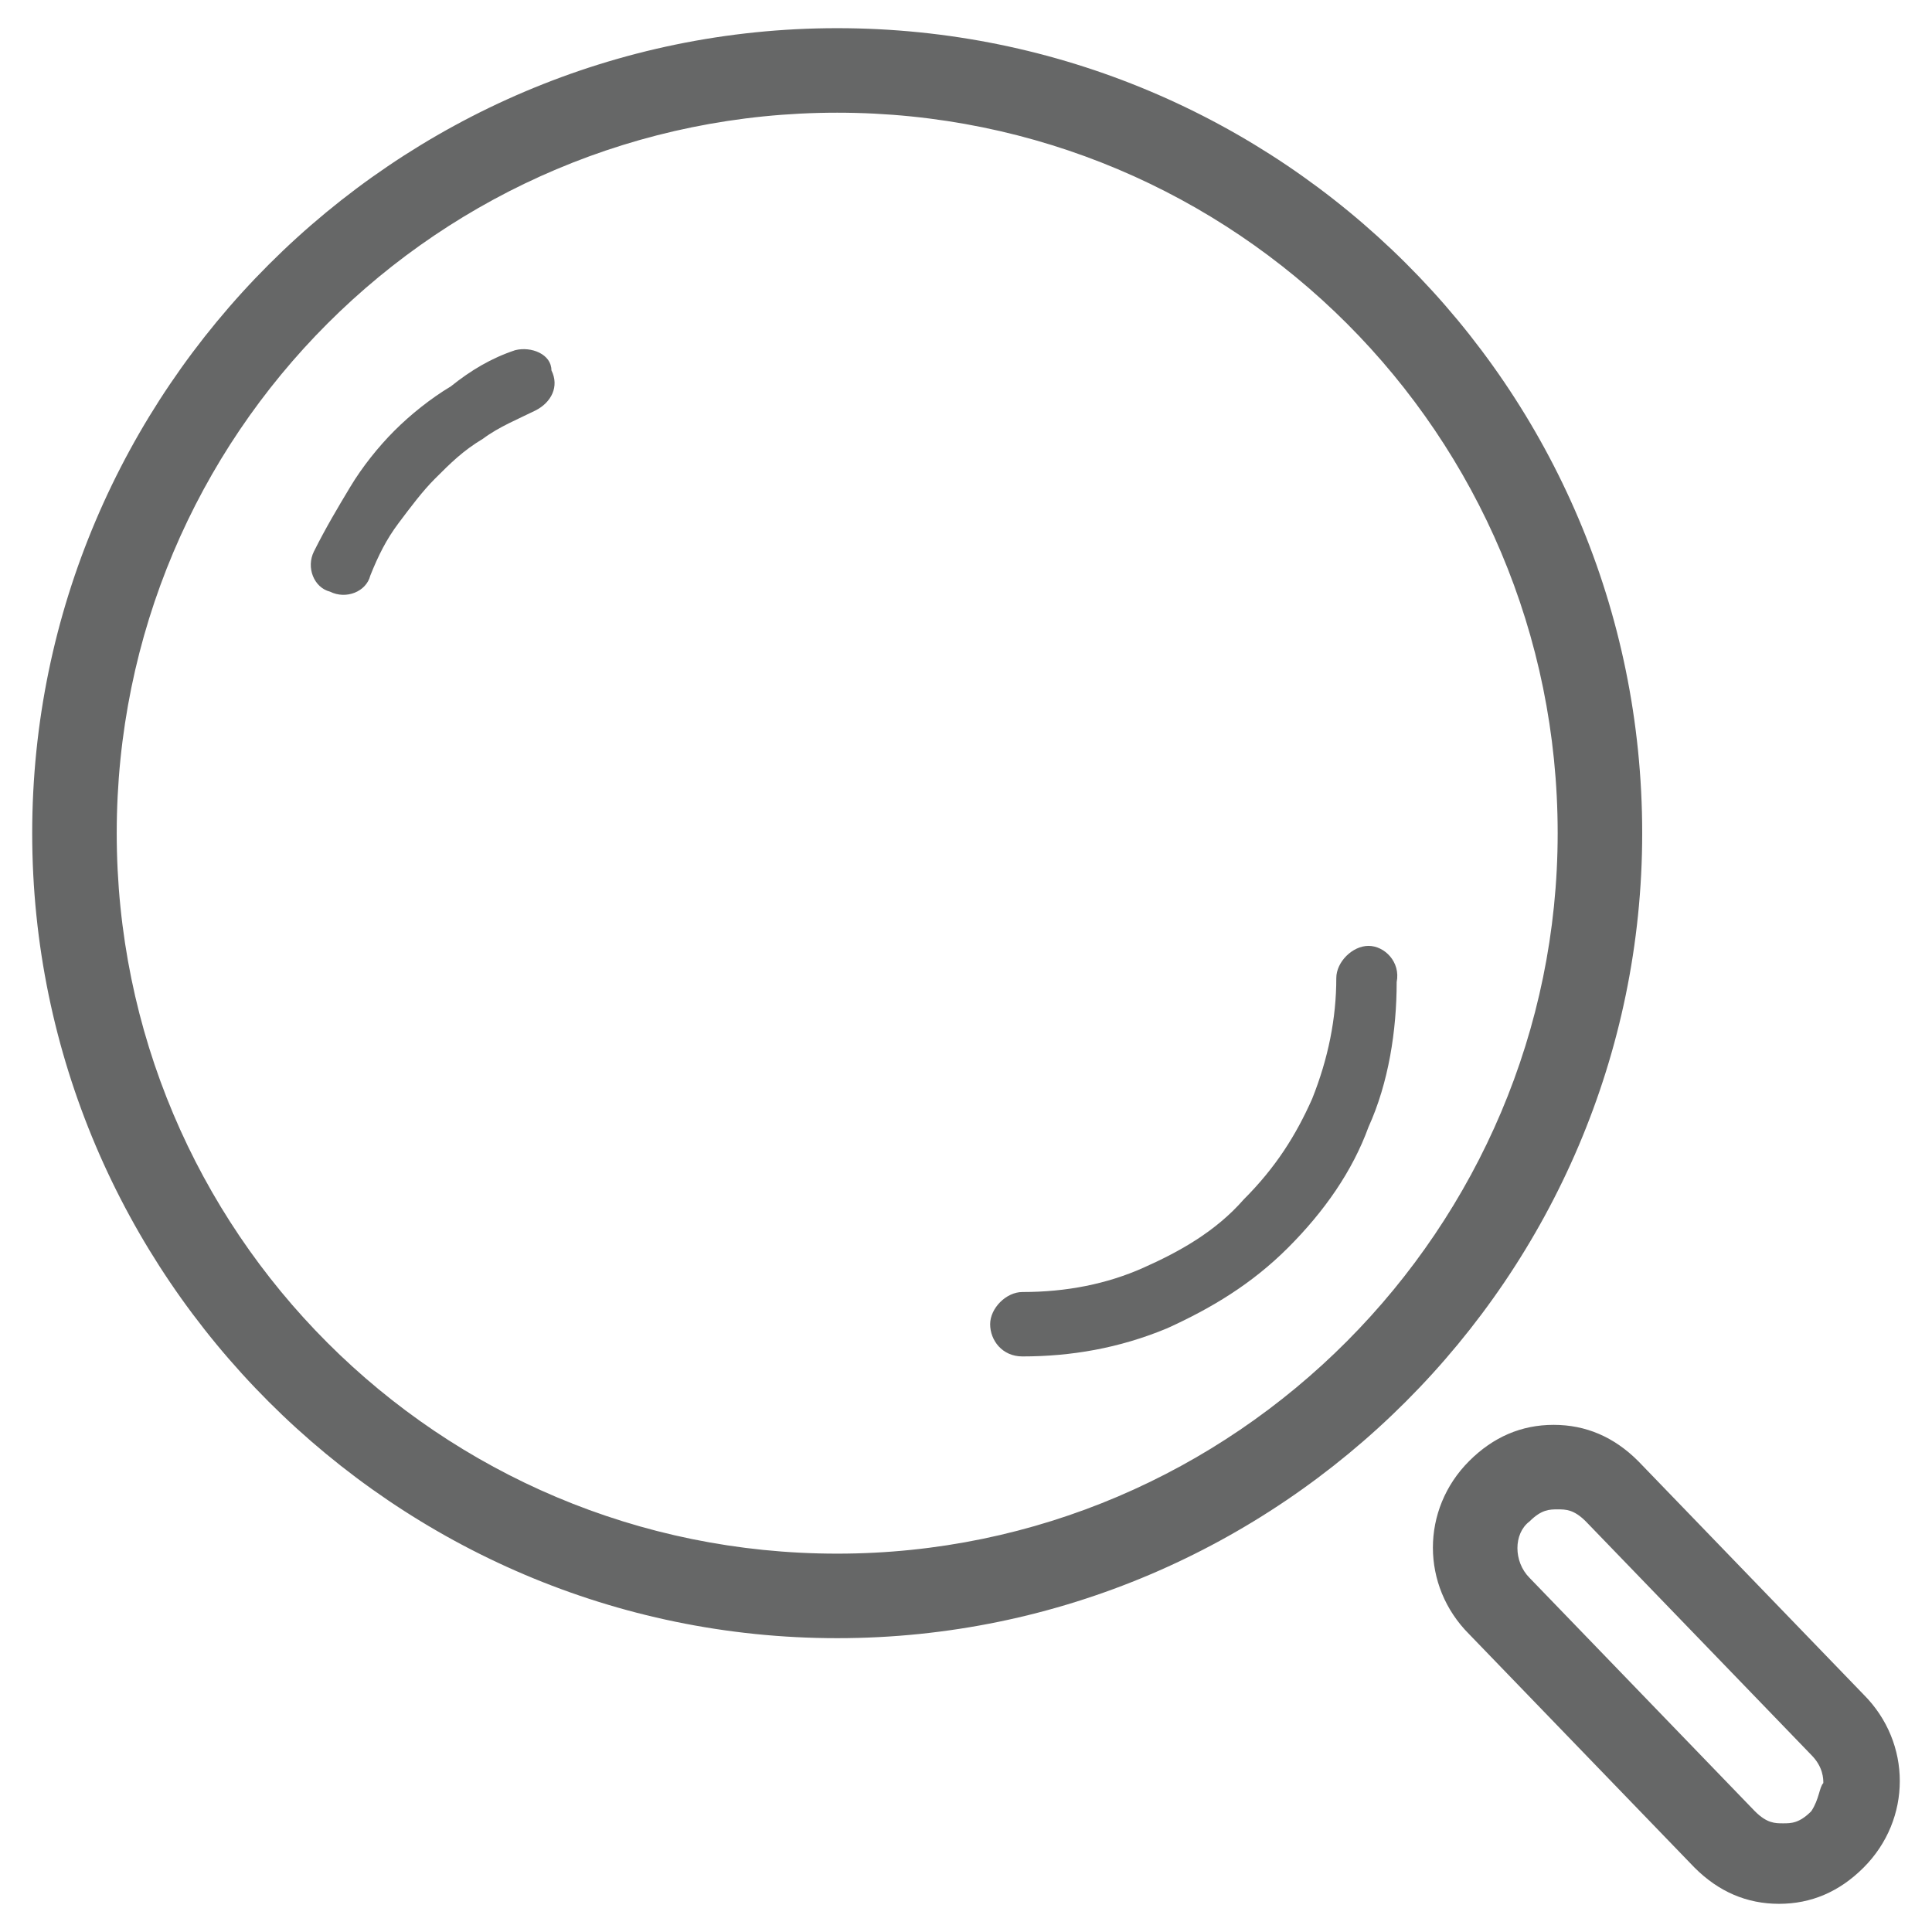 <svg class="svg-icon" style="width: 1em; height: 1em;vertical-align: middle;fill: currentColor;overflow: hidden;" viewBox="0 0 1024 1024" version="1.1" xmlns="http://www.w3.org/2000/svg"><path d="M273.067 185.6c-12.8 4.267-23.467 10.667-34.133 19.2-10.667 6.4-21.333 14.933-29.867 23.467-8.533 8.533-17.067 19.2-23.467 29.867-6.4 10.667-12.8 21.333-19.2 34.133-4.267 8.533 0 19.2 8.533 21.333 8.533 4.267 19.2 0 21.333-8.533 4.267-10.667 8.533-19.2 14.933-27.733 6.4-8.533 12.8-17.067 19.2-23.467 8.533-8.533 14.933-14.933 25.6-21.333 8.533-6.4 19.2-10.667 27.733-14.933 8.533-4.267 12.8-12.8 8.533-21.333 0-8.533-10.667-12.8-19.2-10.667zM725.333 501.333c-8.533 0-17.067 8.533-17.067 17.067 0 21.333-4.267 42.667-12.8 64-8.533 19.2-19.2 36.267-36.267 53.333-14.933 17.067-34.133 27.733-53.333 36.267-19.2 8.533-40.533 12.8-64 12.8-8.533 0-17.067 8.533-17.067 17.067s6.4 17.067 17.067 17.067c25.6 0 51.2-4.267 76.8-14.933 23.467-10.667 44.8-23.467 64-42.667 19.2-19.2 34.133-40.533 42.667-64 10.667-23.467 14.933-51.2 14.933-76.8 2.133-10.667-6.4-19.2-14.933-19.2zM443.733 14.933c-234.667 0-426.667 192-426.667 426.667s192 426.667 426.667 426.667 426.667-192 426.667-426.667c0-236.8-192-426.667-426.667-426.667z m0 808.533c-211.2 0-381.867-170.667-381.867-381.867 0-211.2 170.667-381.867 381.867-381.867 211.2 0 381.867 170.667 381.867 381.867 0 209.067-170.667 381.867-381.867 381.867z m544 74.667l-119.467-123.733c-12.8-12.8-27.733-19.2-44.8-19.2s-32 6.4-44.8 19.2c-25.6 25.6-25.6 66.133 0 91.733l119.467 123.733c12.8 12.8 27.733 19.2 44.8 19.2s32-6.4 44.8-19.2c25.6-25.6 25.6-66.133 0-91.733zM960 960c-6.4 6.4-10.667 6.4-14.933 6.4s-8.533 0-14.933-6.4L810.667 836.267c-8.533-8.533-8.533-23.467 0-29.867 6.4-6.4 10.667-6.4 14.933-6.4 4.267 0 8.533 0 14.933 6.4l119.467 123.733c6.4 6.4 6.4 12.8 6.4 14.933-2.133 2.133-2.133 8.533-6.4 14.933z" fill="#666767" /></svg>